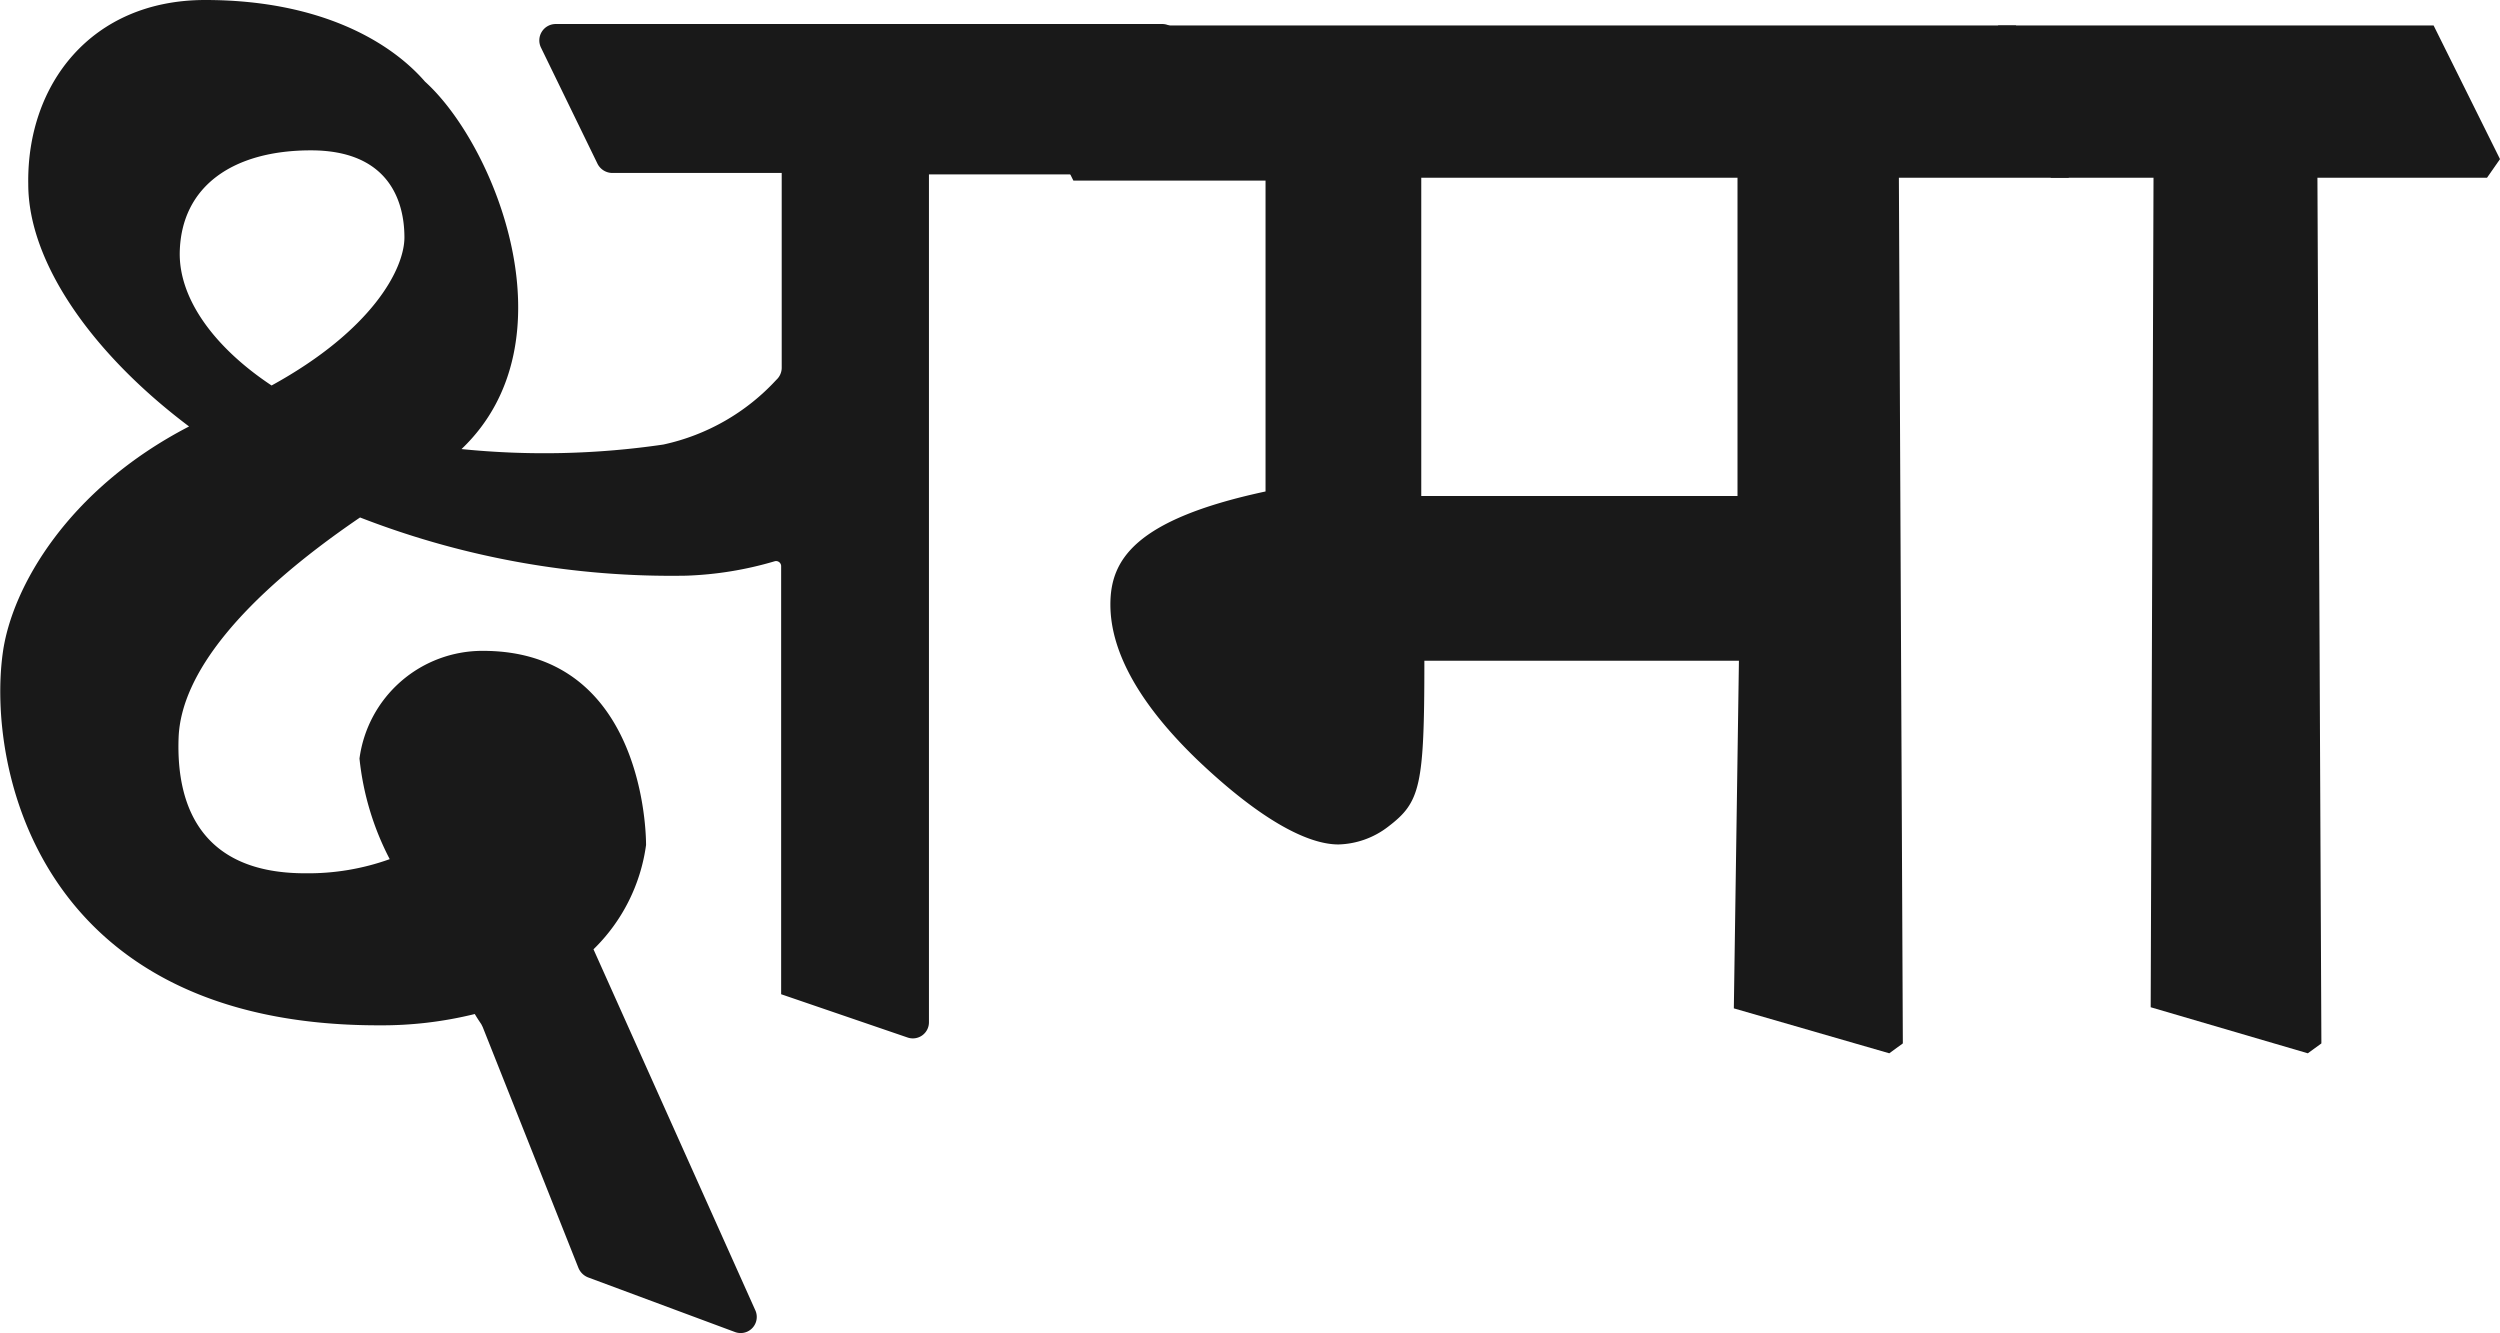 <svg id="Layer_1" data-name="Layer 1" xmlns="http://www.w3.org/2000/svg" width="88.46" height="47.17" viewBox="0 0 88.46 47.17">
  <defs>
    <style>
      .cls-1 {
        fill: #191919;
      }
    </style>
  </defs>
  <g>
    <path class="cls-1" d="M35.58,1.55,36.06.9H71.33l2.35,4.73-.49.66h-6l.14,30.63-.48.35-5.5-1.59.18-12.3H50.4c0,4.46-.14,5-1.28,5.87a3,3,0,0,1-1.76.63c-1.14,0-2.84-.94-5-3-1.93-1.86-3.07-3.73-3.07-5.49,0-1.56.83-3,5.49-4v-11h-6.8Zm14.71,16H61.48V6.29H50.29Z"/>
    <path class="cls-1" d="M70.22,1.55,70.71.9h15.4l2.35,4.73L88,6.29H82l.14,30.63-.48.35-5.56-1.63L76.2,6.29H72.57Z"/>
    <path class="cls-1" d="M41.15.85H19.66a.58.58,0,0,0-.52.83l2,4.11a.59.59,0,0,0,.52.33h6V13a.58.58,0,0,1-.19.44,7.62,7.62,0,0,1-4,2.29,29.06,29.06,0,0,1-7.14.16c4-3.81,1.19-10.76-1.29-13C13.8,1.46,11.3,0,7.26,0S.94,3,1,6.52c0,2.77,2.27,6,5.69,8.57-4.29,2.22-6.27,5.69-6.59,8-.56,4,1.2,13.19,13.29,13.19a13.7,13.7,0,0,0,3.41-.4c.1.17.19.3.23.36l.05.1,3.39,8.53a.61.61,0,0,0,.34.33L26,47.13a.57.57,0,0,0,.72-.78L21,33.59a6.35,6.35,0,0,0,1.86-3.69c0-.9-.31-6.87-5.77-6.87a4.39,4.39,0,0,0-4.37,3.81,9.9,9.9,0,0,0,1.07,3.56,8.52,8.52,0,0,1-3,.5c-3.52,0-4.57-2.2-4.47-4.81.09-2.23,2.19-4.9,6.42-7.78a30.43,30.43,0,0,0,11.54,2.06,12.48,12.48,0,0,0,3.13-.51.18.18,0,0,1,.23.18V35.18a.07.07,0,0,0,0,0l4.47,1.53a.57.57,0,0,0,.76-.54v-30l8.26,0a.58.58,0,0,0,.57-.57V1.43A.58.58,0,0,0,41.15.85ZM11,5.32c2.76,0,3.31,1.8,3.31,3.08,0,1.11-1.13,3.28-4.7,5.24C7.59,12.3,6.33,10.58,6.36,8.93,6.41,6.57,8.27,5.32,11,5.32Z"/>
  </g>
</svg>
